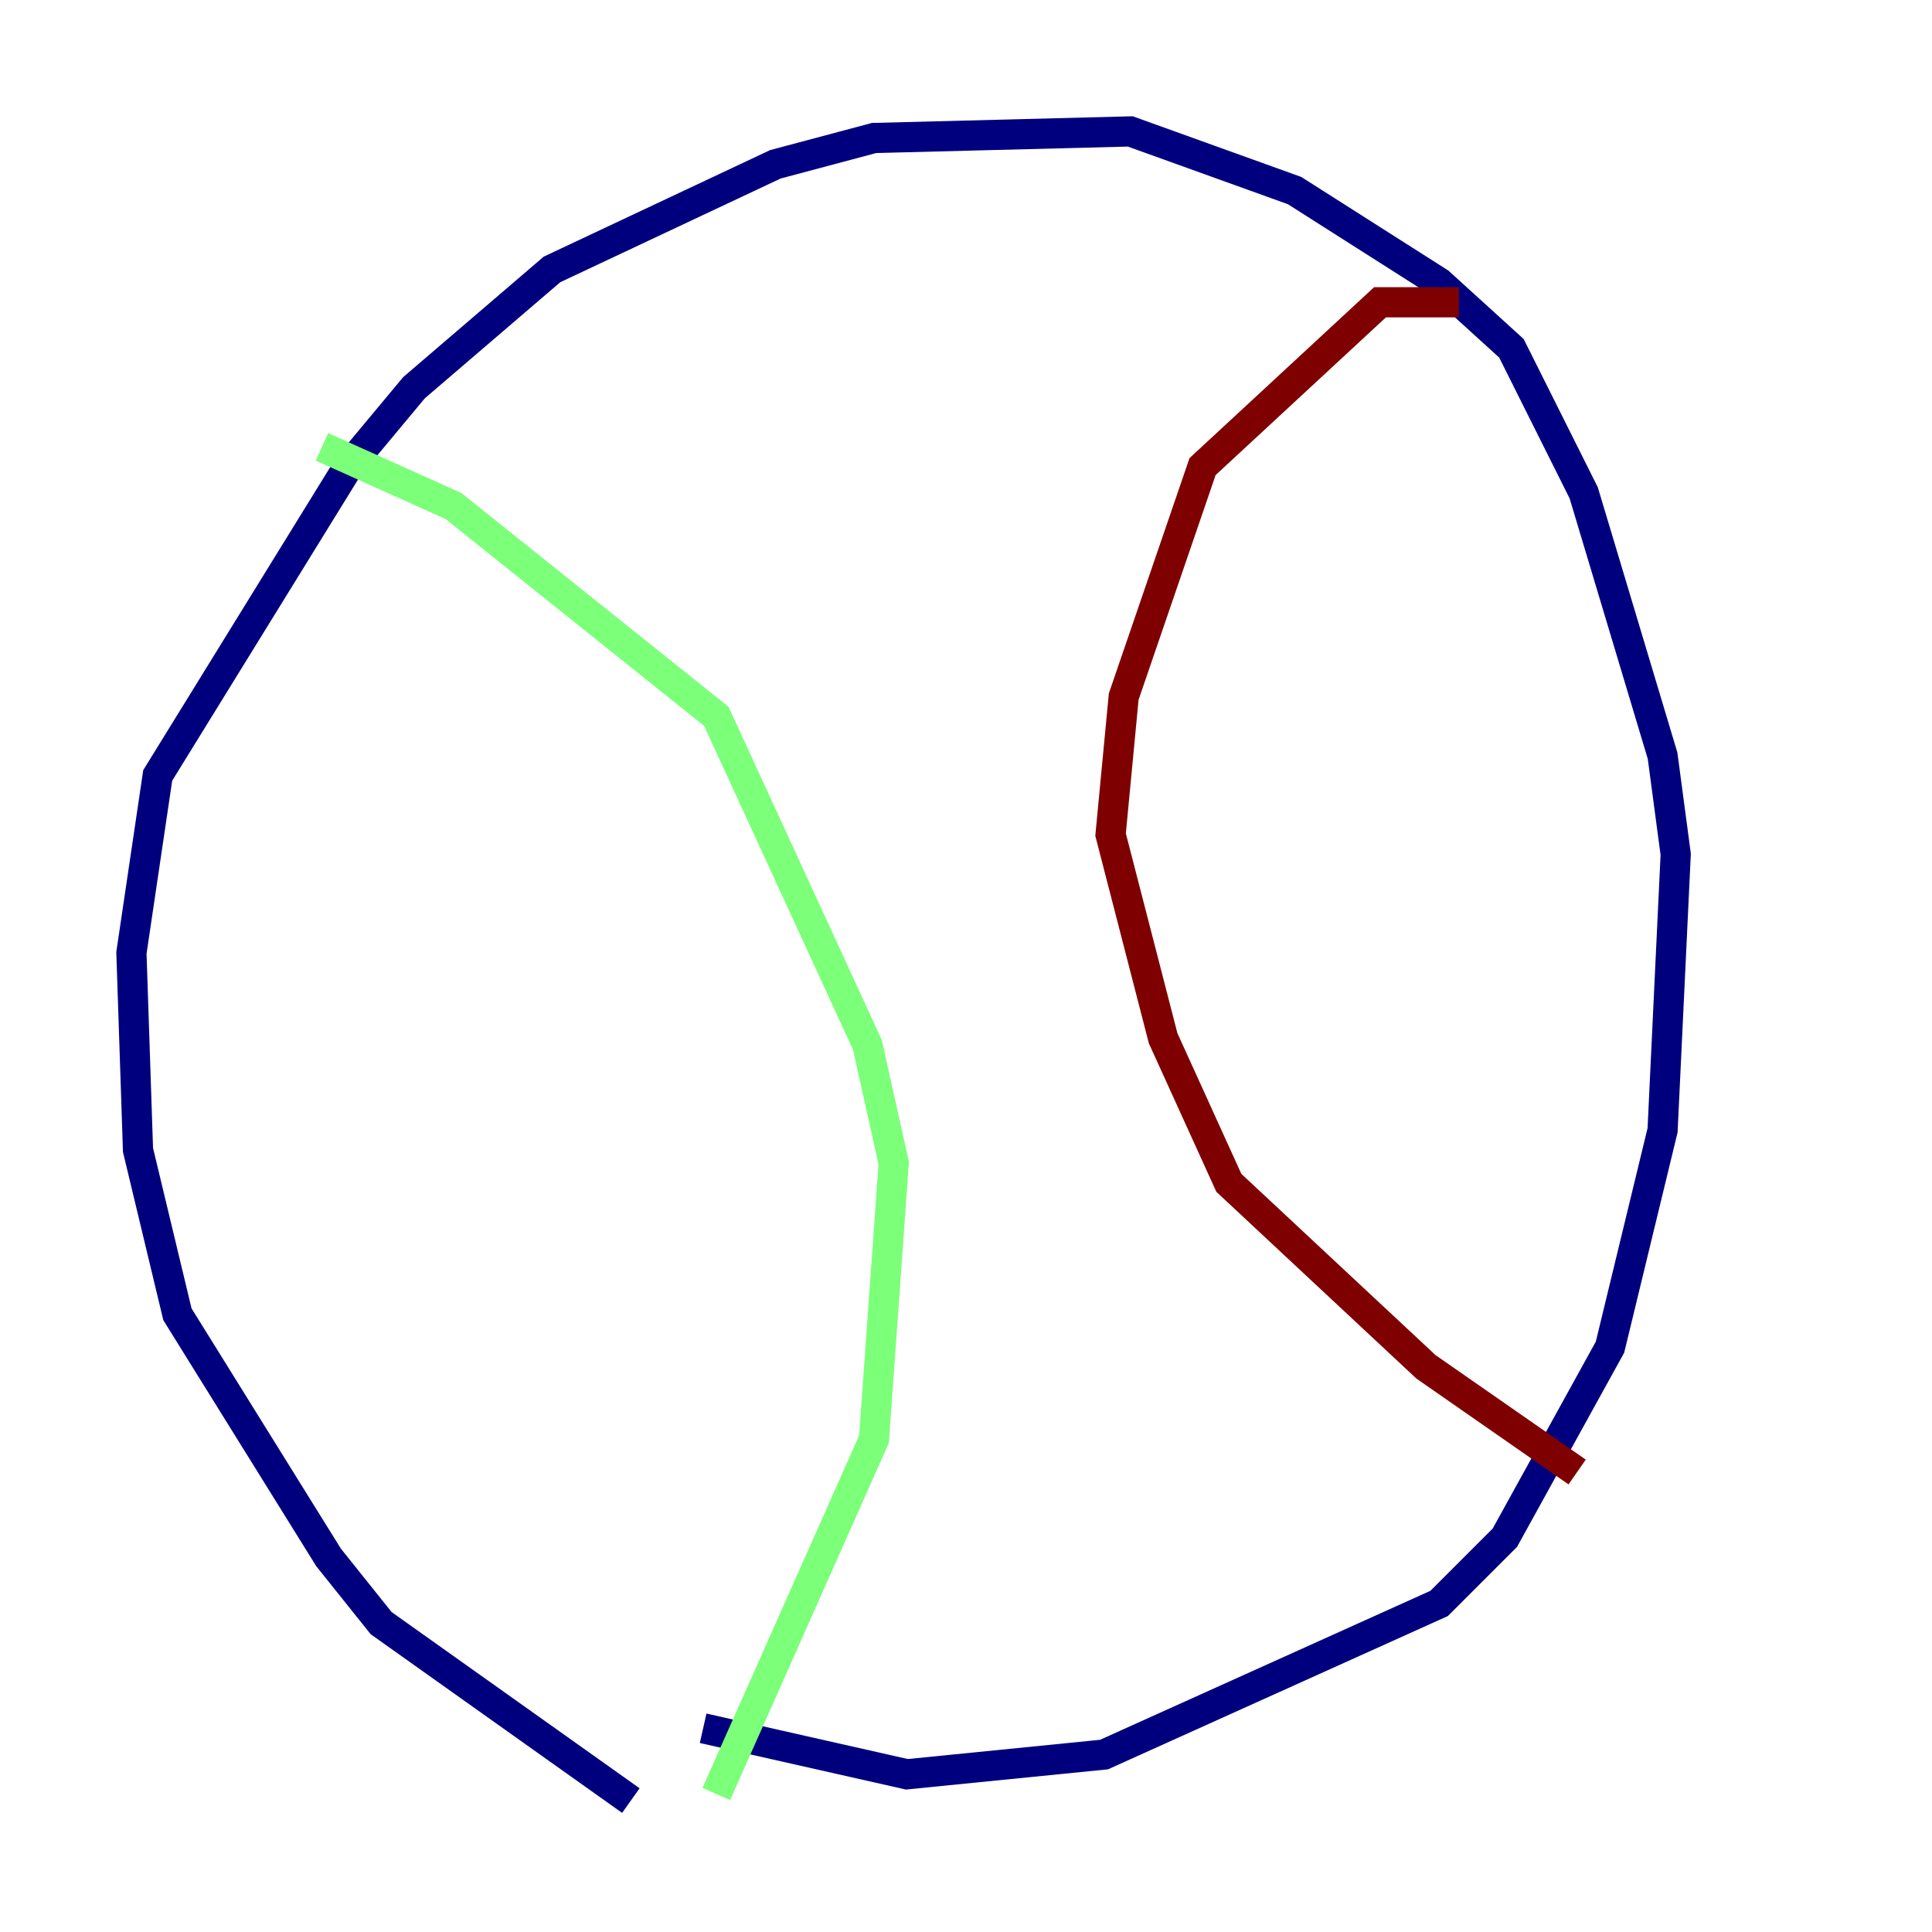 <?xml version="1.0" encoding="utf-8" ?>
<svg baseProfile="tiny" height="128" version="1.2" viewBox="0,0,128,128" width="128" xmlns="http://www.w3.org/2000/svg" xmlns:ev="http://www.w3.org/2001/xml-events" xmlns:xlink="http://www.w3.org/1999/xlink"><defs /><polyline fill="none" points="41.796,119.293 25.252,107.537 21.769,103.184 11.755,87.075 9.143,76.191 8.707,63.129 10.449,51.374 23.075,30.912 27.429,25.687 36.571,17.85 51.374,10.884 57.905,9.143 74.884,8.707 85.769,12.626 95.347,18.721 100.136,23.075 104.925,32.653 110.15,50.068 111.02,56.599 110.15,74.884 106.667,89.252 99.701,101.878 95.347,106.231 73.143,116.245 60.082,117.551 46.585,114.503" stroke="#00007f" stroke-width="2" /><polyline fill="none" points="21.333,29.605 30.041,33.524 47.456,47.456 57.469,69.225 59.211,77.061 57.905,95.347 47.456,118.857" stroke="#7cff79" stroke-width="2" /><polyline fill="none" points="96.653,20.027 91.429,20.027 79.674,30.912 74.449,46.15 73.578,55.292 77.061,68.789 81.415,78.367 94.476,90.558 104.49,97.524" stroke="#7f0000" stroke-width="2" /></svg>